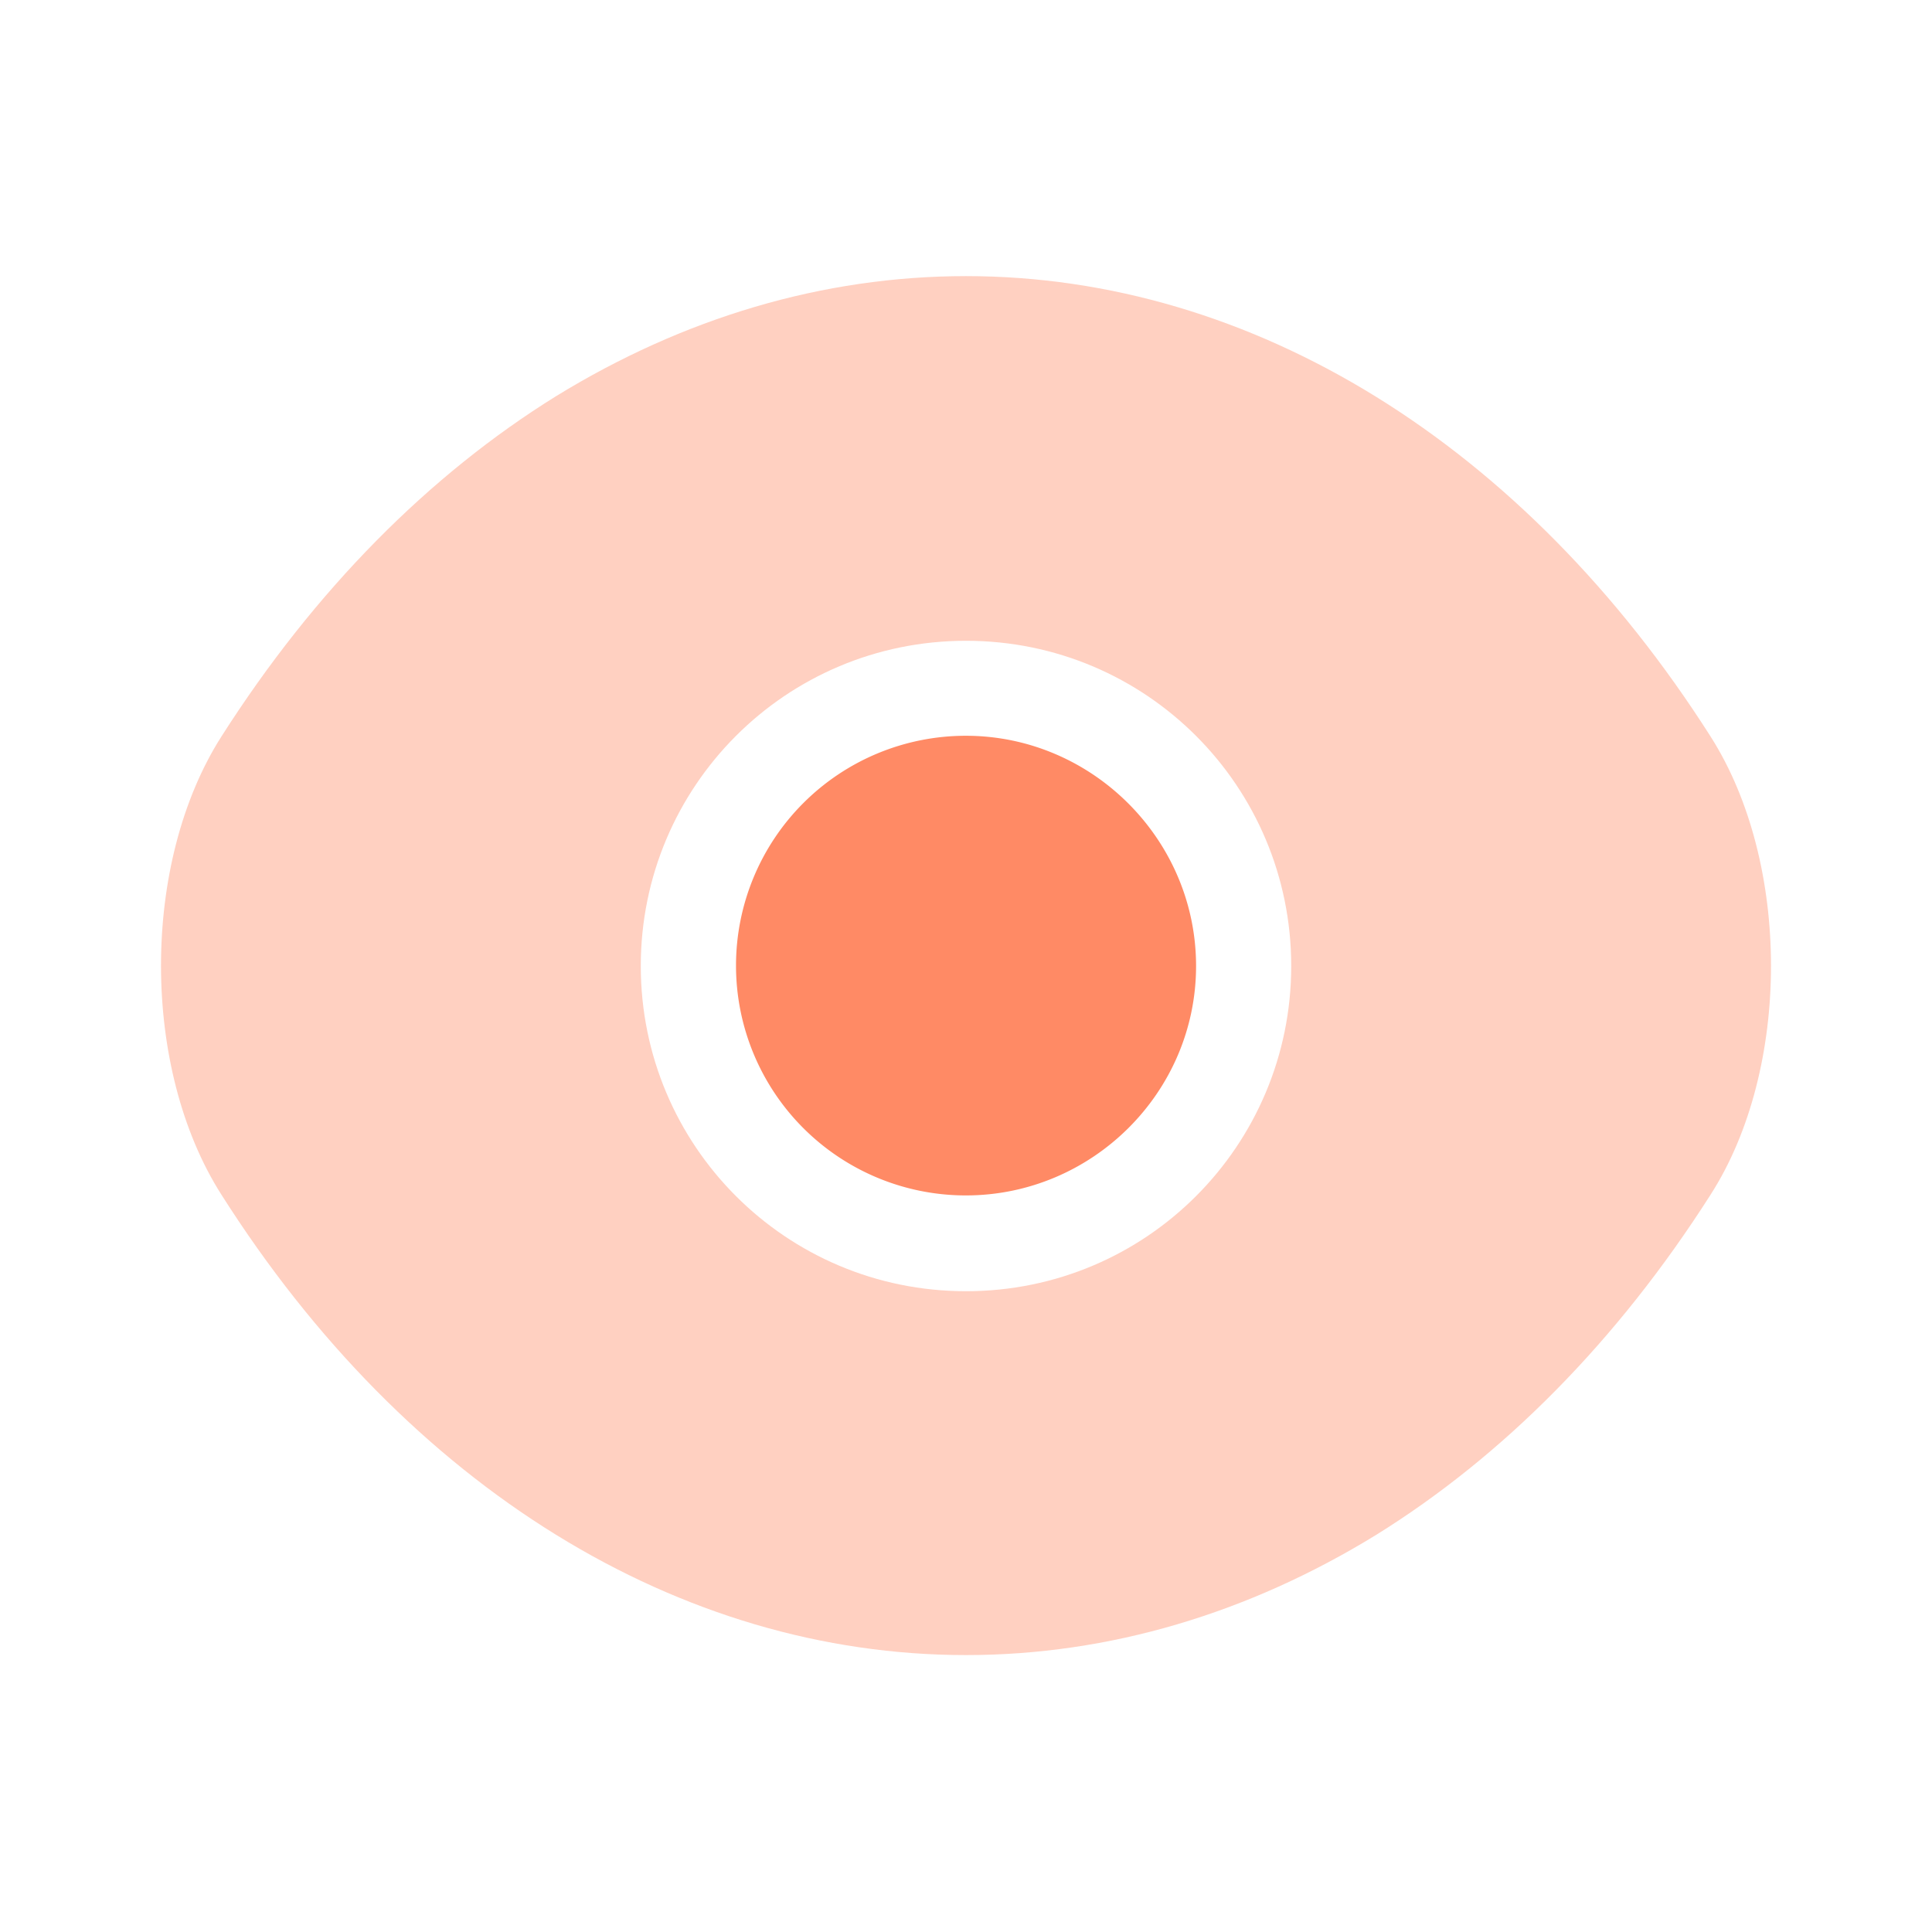 <svg xmlns="http://www.w3.org/2000/svg" width="32" height="32" viewBox="0 0 24 24" fill="none"><path opacity=".4" d="M21.25 9.15C18.94 5.52 15.56 3.43 12 3.43c-1.78 0-3.51.52-5.09 1.49-1.58.98-3 2.41-4.16 4.23-1 1.57-1 4.12 0 5.69 2.31 3.64 5.69 5.72 9.25 5.72 1.78 0 3.51-.52 5.09-1.49 1.58-.98 3-2.41 4.16-4.23 1-1.56 1-4.12 0-5.69ZM12 16.04c-2.24 0-4.04-1.81-4.04-4.04S9.76 7.96 12 7.96s4.04 1.81 4.04 4.04-1.8 4.04-4.04 4.04Z" fill="#FF8A65"></path><path d="M11.998 9.14a2.855 2.855 0 0 0 0 5.71c1.57 0 2.86-1.28 2.86-2.85s-1.29-2.86-2.86-2.86Z" fill="#FF8A65"></path></svg>